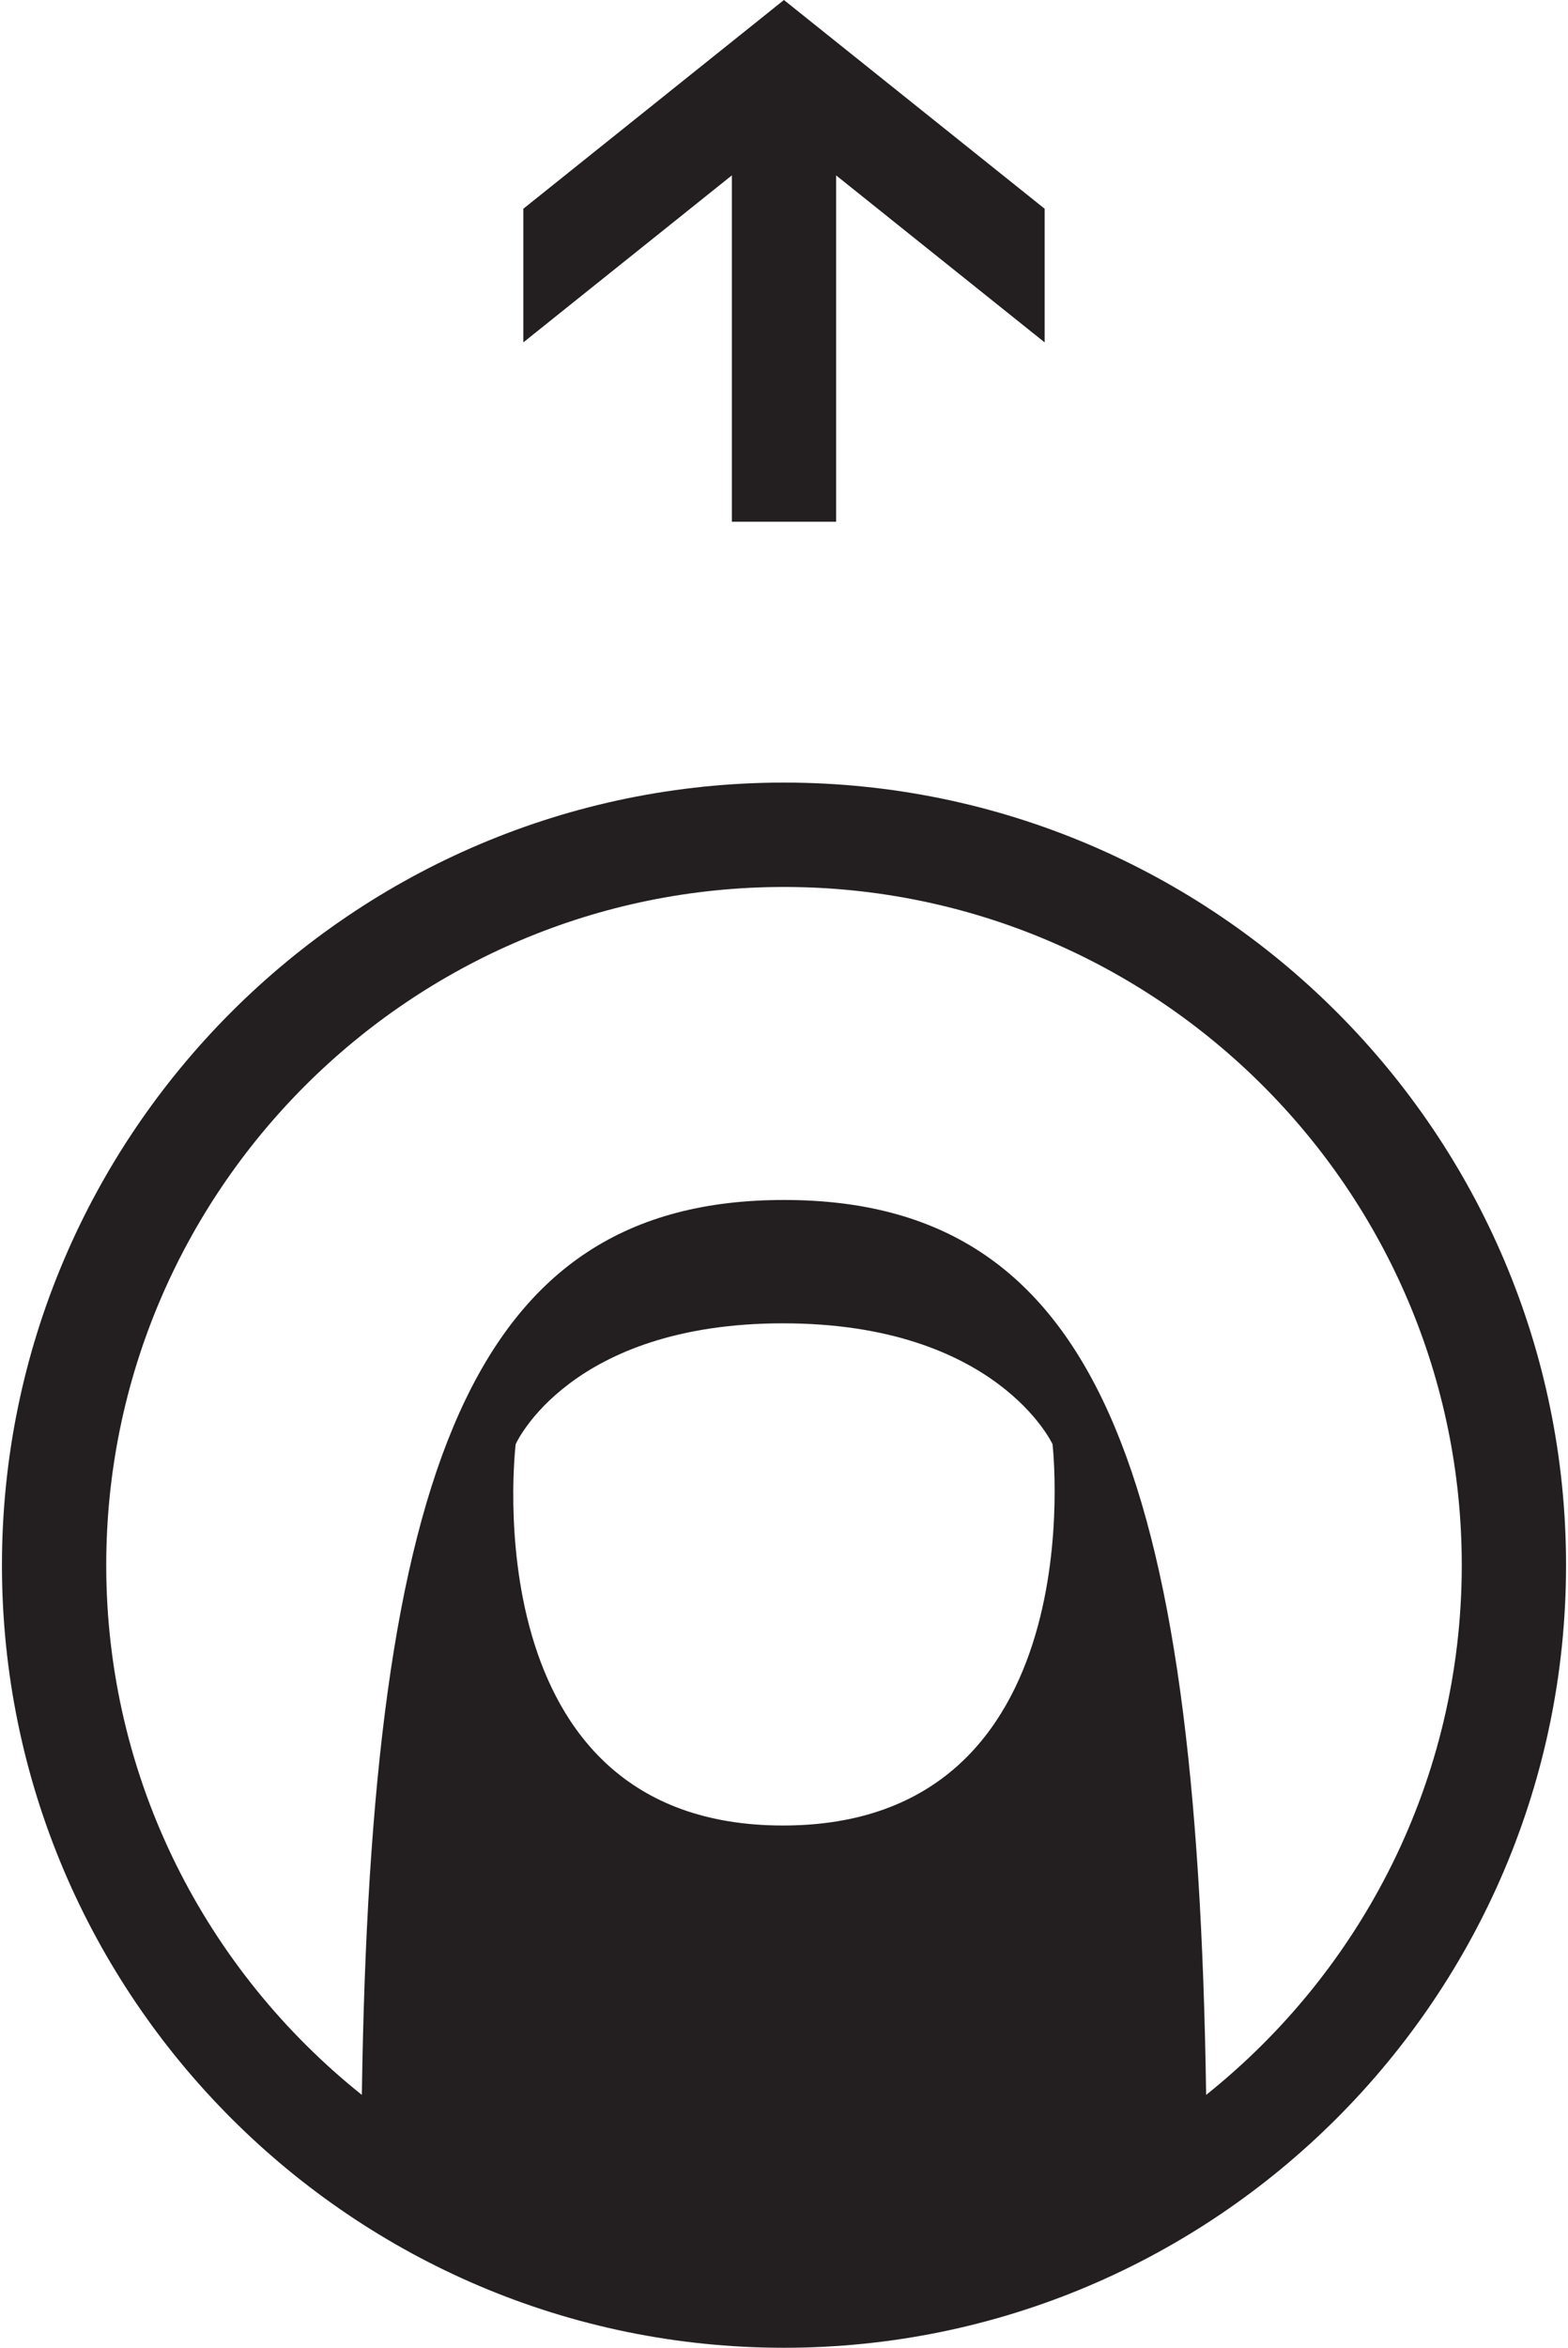<?xml version="1.0" ?>
<svg xmlns="http://www.w3.org/2000/svg" xmlns:ev="http://www.w3.org/2001/xml-events" xmlns:xlink="http://www.w3.org/1999/xlink" baseProfile="full" height="600px" style="enable-background:new 0 0 66.667 100;" version="1.1" viewBox="0 0 66.667 100" width="401px" x="0px" xml:space="preserve" y="0px">
	<defs/>
	<path d="M 51.326,89.229 C 50.942,62.583 46.627,51.111 33.333,51.111 C 20.04,51.111 15.725,62.583 15.34,89.229 C 8.71,83.934 4.445,75.796 4.445,66.667 C 4.445,50.736 17.403,37.779 33.333,37.779 C 49.262,37.779 62.222,50.737 62.222,66.667 C 62.222,75.796 57.957,83.934 51.326,89.229 M 33.291,77.755 C 19.92,77.755 21.897,61.512 21.897,61.512 C 21.897,61.512 24.18,56.365 33.291,56.365 C 42.405,56.365 44.779,61.512 44.779,61.512 C 44.779,61.512 46.657,77.755 33.291,77.755 M 33.333,33.333 C 14.954,33.333 0.0,48.289 0.0,66.667 C 0.0,85.049 14.954,100.0 33.333,100.0 C 51.713,100.0 66.667,85.049 66.667,66.667 C 66.667,48.289 51.713,33.333 33.333,33.333" fill="#231F20"/>
	<path d="M 22.223,8.891 L 22.223,14.583 L 31.112,7.469 L 31.112,22.223 L 35.555,22.223 L 35.555,7.471 L 44.443,14.583 L 44.443,8.891 L 33.331,0.0 L 22.223,8.891" fill="#231F20" points="22.223,8.891 22.223,14.583 31.112,7.469 31.112,22.223 35.555,22.223 35.555,7.471   44.443,14.583 44.443,8.891 33.331,0 "/>
</svg>
